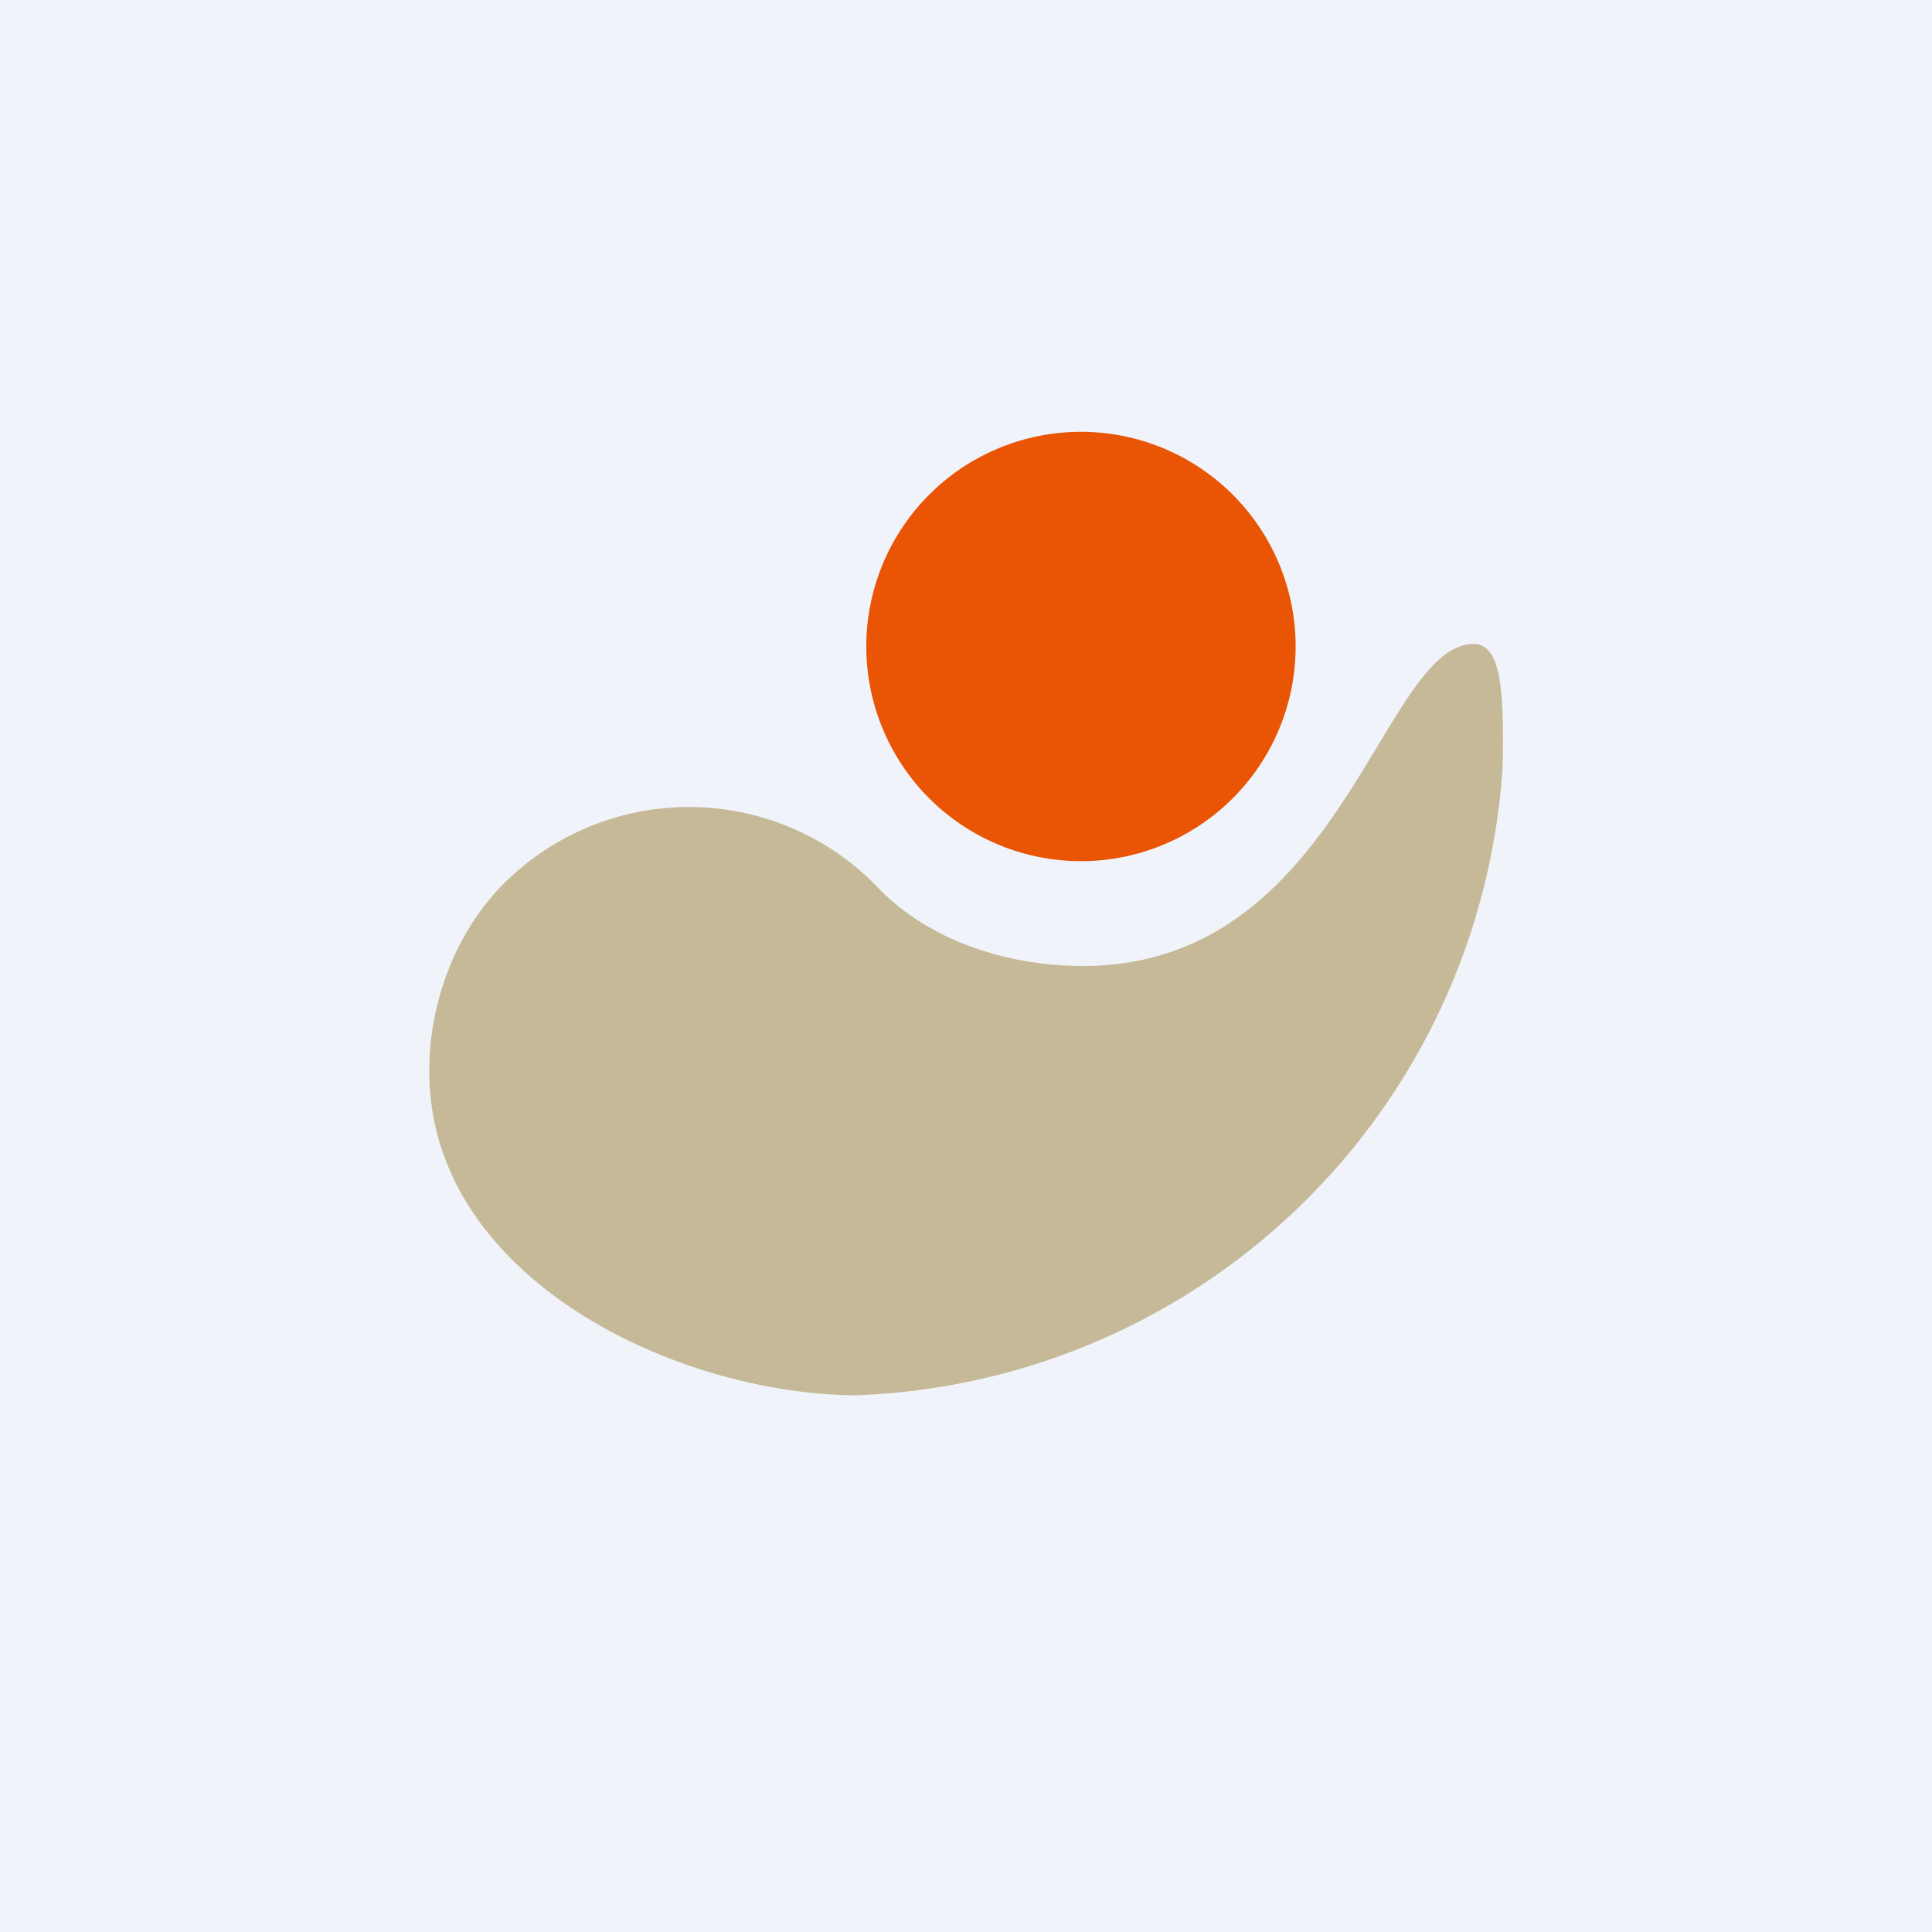 <!-- by TradingView --><svg width="18" height="18" viewBox="0 0 18 18" xmlns="http://www.w3.org/2000/svg"><path fill="#F0F3FA" d="M0 0h18v18H0z"/><path d="M4.77 8.16a2.44 2.44 0 0 1 3.41.11c.46.48 1.18.73 1.91.73 2.41 0 2.78-3 3.64-3 .27 0 .28.49.27 1.14A6.26 6.26 0 0 1 7.96 13C6.24 12.98 3.98 11.87 4 9.96c0-.63.26-1.34.77-1.8Z" fill="#C5B998"/><path d="M9.38 7.9a2 2 0 1 0 1.24-3.8 2 2 0 0 0-1.24 3.8Z" fill="#E95504"/></svg>
